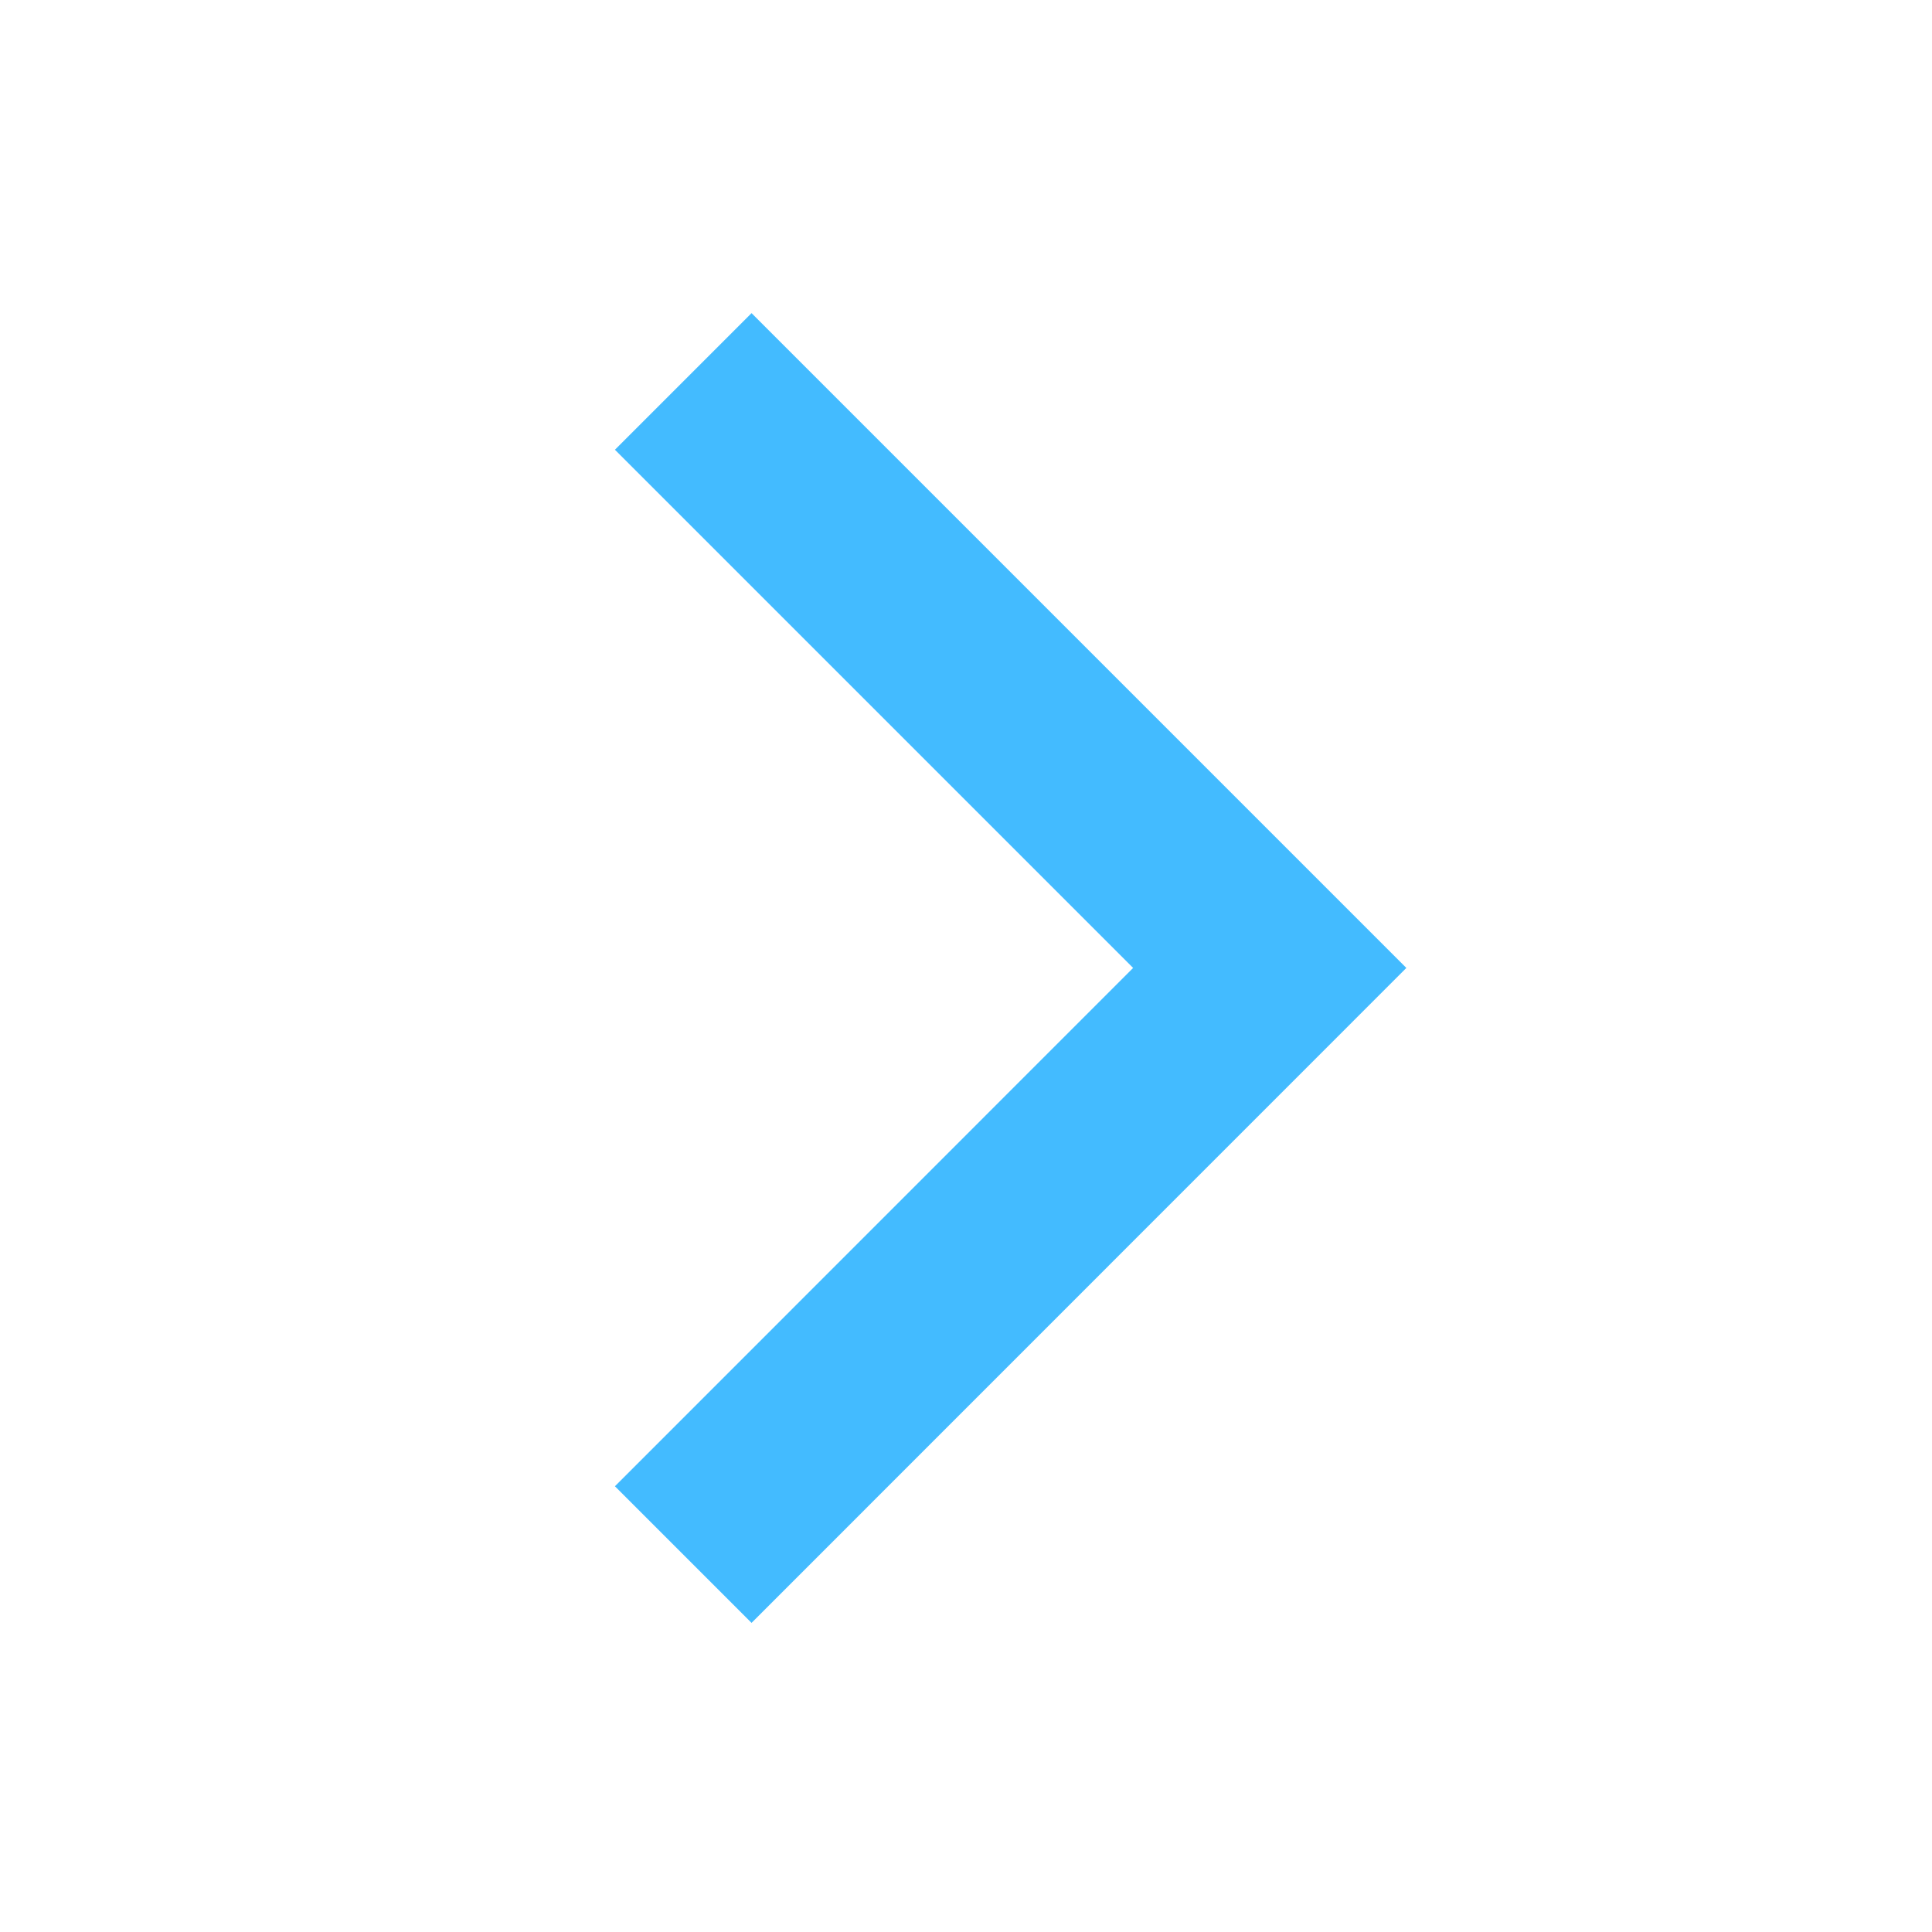 <svg width="14" height="14" viewBox="0 0 14 14" fill="none" xmlns="http://www.w3.org/2000/svg">
<path fill-rule="evenodd" clip-rule="evenodd" d="M8.211 7.014L4.456 10.77L5.446 11.76L10.191 7.014L5.446 2.269L4.456 3.259L8.211 7.014Z" fill="#43BBFF"/>
</svg>
